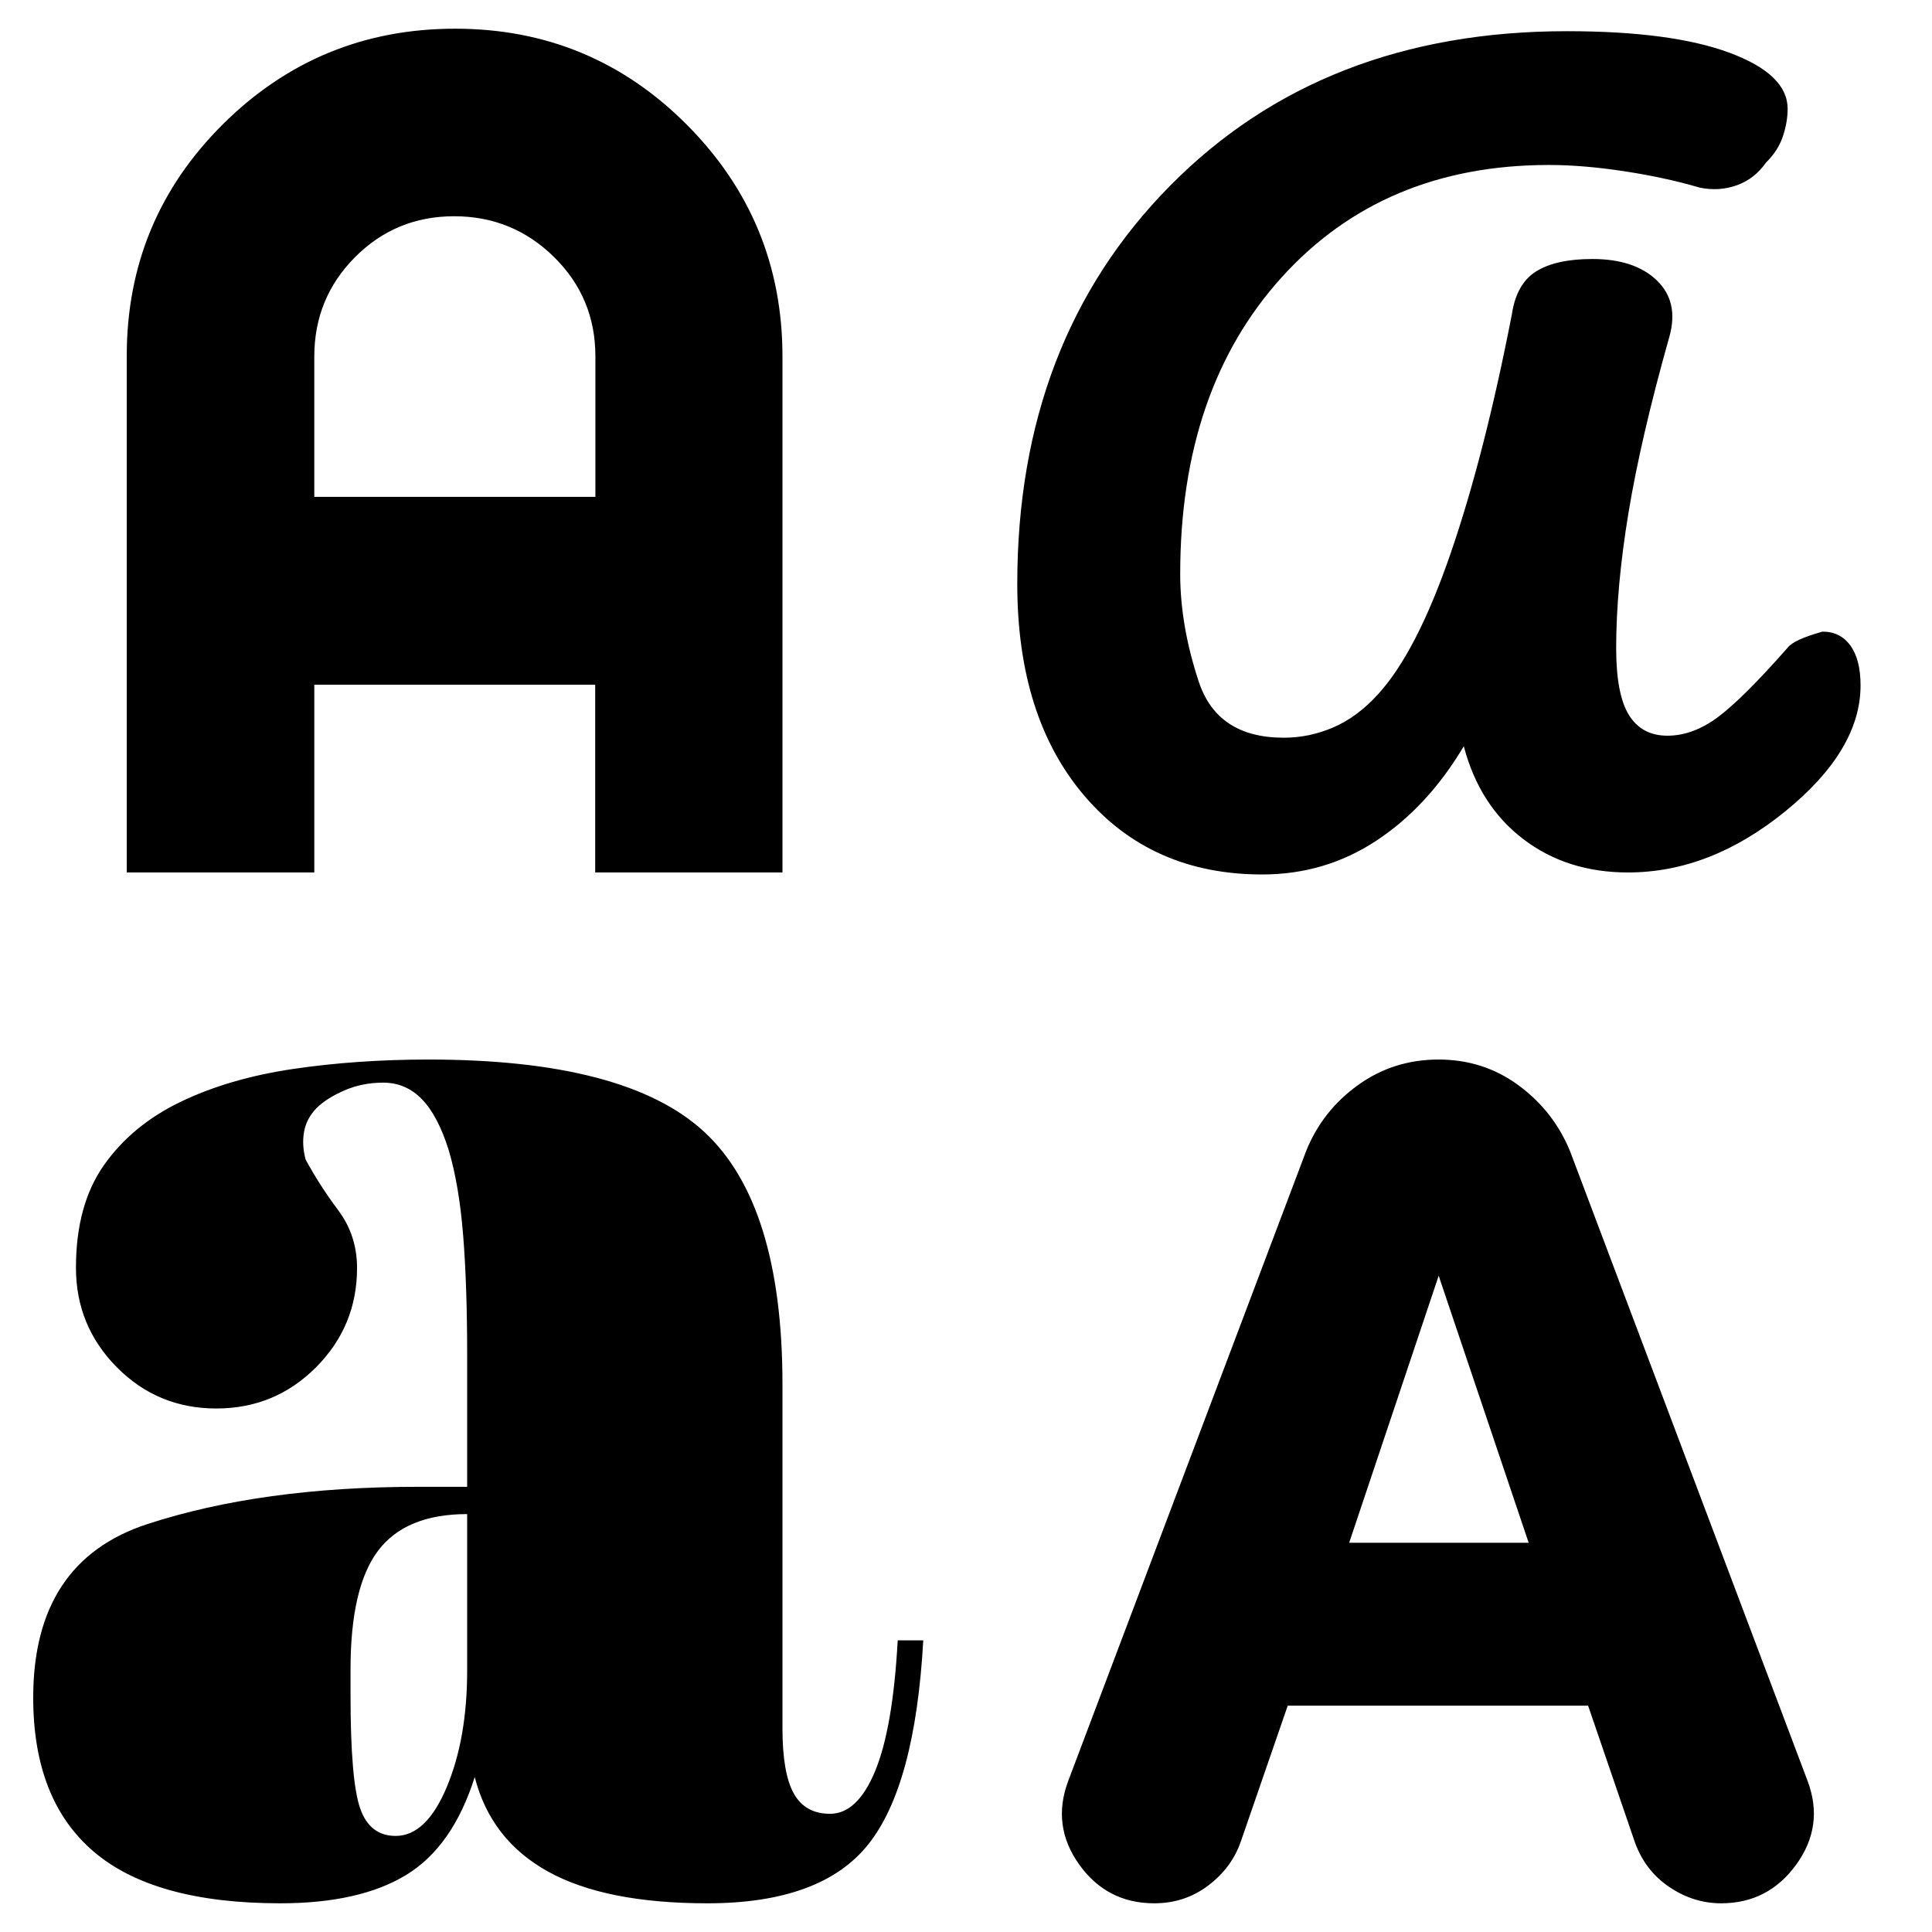 <svg xmlns="http://www.w3.org/2000/svg" height="24" viewBox="0 -960 960 960" width="24"><path d="M139.265-14.26q-62.62 0-92.692-25.67Q16.5-65.597 16.5-116.455q0-67.702 56.716-86.23 56.716-18.528 134.526-18.528h24.388v-65.395q0-34.761-2-59.619-2-24.859-7.119-42.098-5.359-17.239-13.359-25.478t-19.239-8.239q-10.38 0-19.31 3.88-8.929 3.88-13.929 8.88-5 5.24-6.12 11.827-1.119 6.588.821 13.652 6.9 12.74 16.219 25.223 9.319 12.484 9.319 28.655 0 28.876-20.398 49.336-20.398 20.46-49.538 20.46-29.14 0-49.44-20.502-20.298-20.501-20.298-49.44 0-31.254 13.955-51.041 13.954-19.786 38.047-31.397 24.094-11.611 55.784-16.312 31.691-4.7 67.403-4.7 98.159 0 137.018 35.956 38.858 35.956 38.858 125.514v170.975q0 22.099 5.605 32.218 5.605 10.12 18.066 10.12 13.595 0 22.398-21.29 8.803-21.292 11.196-64.906h12.692q-4 72.196-27.359 101.435-23.359 29.24-79.901 29.24-50.653 0-79.131-15.74-28.479-15.739-36.479-46.978-10.946 34.553-34.073 48.635-23.126 14.082-62.553 14.082Zm434.287 0q-23.542 0-37.308-19.278-13.766-19.278-5.488-41.423l118.365-313.378q8.091-19.87 25.713-32.526 17.623-12.657 39.945-12.657 22.402 0 39.822 12.845 17.42 12.846 25.549 32.697L898.222-74.955q8.278 22.18-5.669 41.437-13.947 19.257-37.32 19.257-13.809 0-25.829-8.14-12.02-8.139-17.078-22.296l-23.204-67.759H639.863l-23.394 67.752q-4.535 12.883-16.166 21.663-11.631 8.78-26.751 8.78ZM196.602-47.74q15.221 0 25.375-24.24 10.153-24.238 10.153-57.901v-77.772q-30.478 0-44.217 18.125-13.739 18.126-13.739 59.054v12.704q0 42.618 4.774 56.324 4.775 13.706 17.654 13.706Zm473.789-145.674h89.196L714.87-326.087l-44.479 132.674Zm-43.2-332.065q-54.995 0-88.354-39.073t-33.359-105.311q0-120.856 75.837-197.747Q657.152-944.5 778.587-944.5q51.957 0 80.815 10.718 28.859 10.718 28.859 27.831 0 6.77-2.405 13.849-2.406 7.08-8.359 12.913-5.646 8.08-14.467 11.243-8.822 3.163-18.486 1.163-17-5-37.436-8.119-20.435-3.12-37.464-3.12-82.253 0-132.731 55.765-50.478 55.765-50.478 147.546 0 25.559 9.218 53.417 9.219 27.859 42.26 27.859 12.704 0 24.591-5.119 11.887-5.12 22.136-16.359 19.257-21.016 36.135-70.011 16.879-48.995 30.483-118.988 2.267-15.165 12.125-21.279 9.857-6.113 27.831-6.113 20.987 0 32.039 10.619 11.051 10.62 6.291 27.859-14.24 50.478-20.359 87.648-6.12 37.17-6.12 67.18 0 23.085 6.37 33.324 6.369 10.239 19.109 10.239 12.659 0 25.081-9.235 12.421-9.235 34.636-34.482 3-4 17.345-8 8.828 0 13.861 6.943 5.033 6.943 5.033 19.79 0 32.116-37.354 62.528-37.353 30.413-78.209 30.413-30.35 0-52.089-16.62-21.739-16.619-29.5-46.098-17.803 29.969-43.321 46.843-25.518 16.875-56.836 16.875Zm-564.213-1v-256.644q0-67.661 47.787-115.139 47.788-47.478 115.389-47.478 67.602 0 115.126 47.71t47.524 115.203v256.348h-93.052v-93.304H156.174v93.304H62.978Zm93.196-186.631h139.674v-69.851q0-29.105-20.578-49.344-20.577-20.24-49.597-20.24-29.021 0-49.26 20.335-20.239 20.334-20.239 49.383v69.717Z"/></svg>